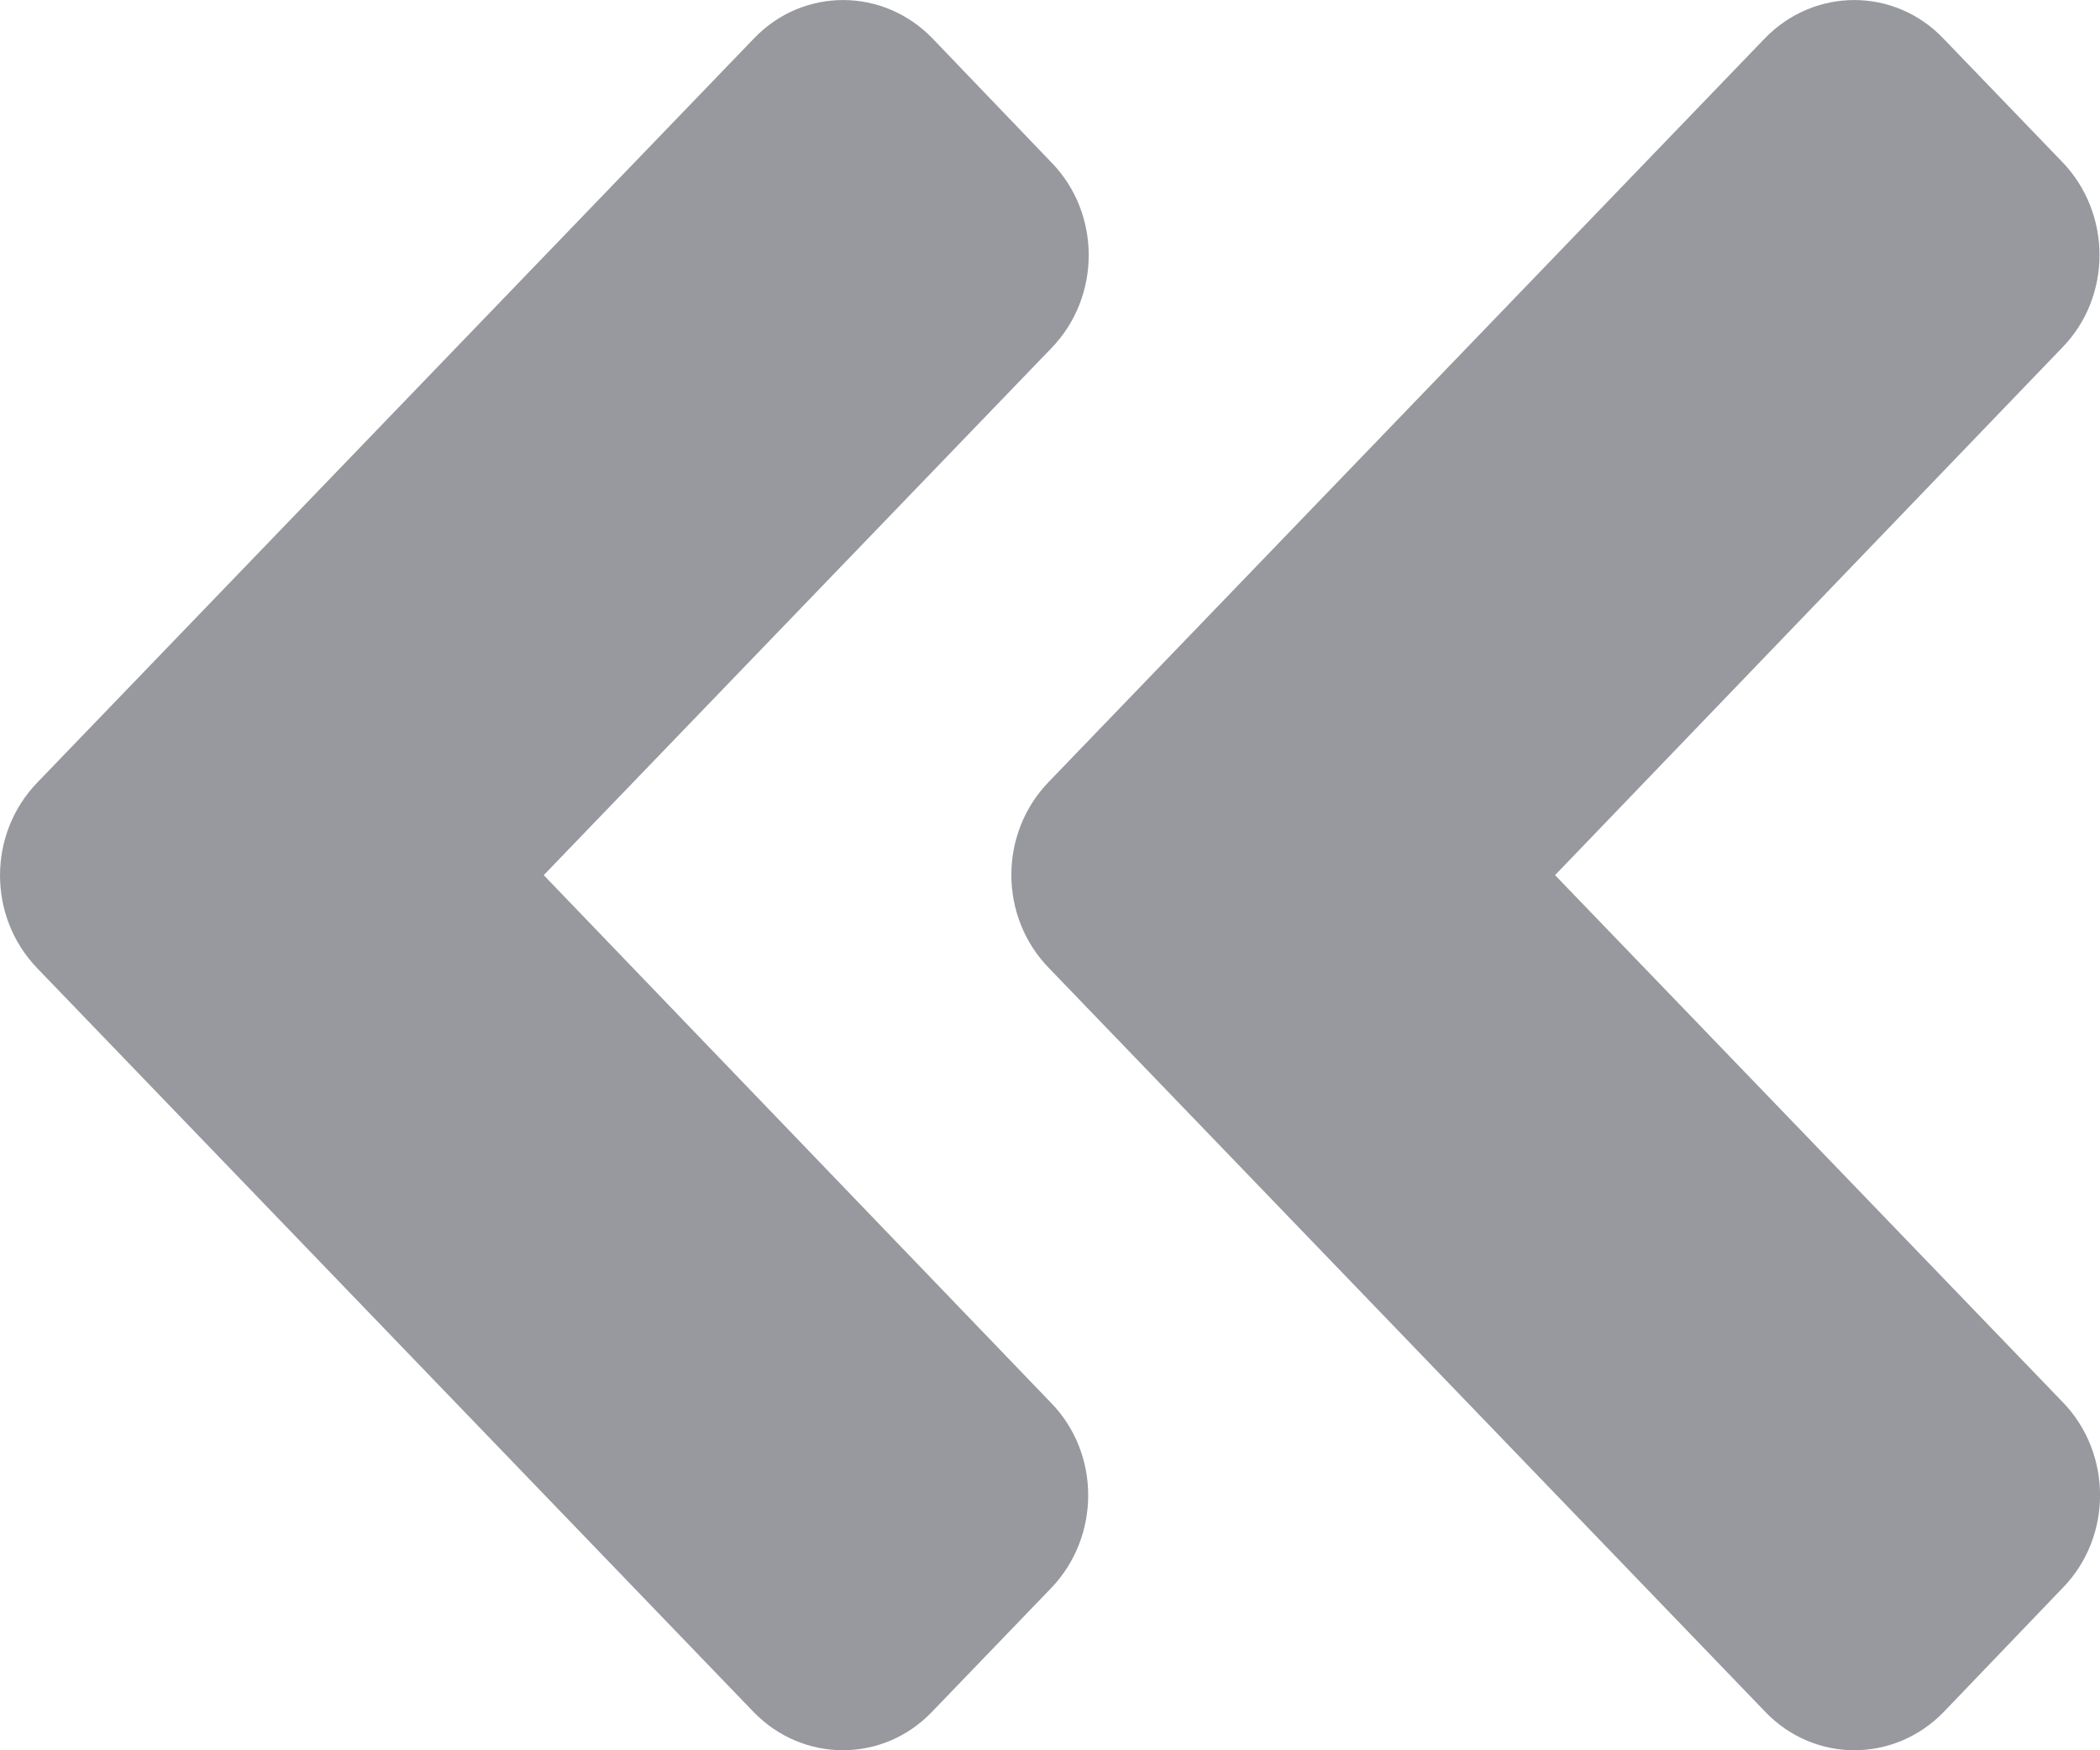 <svg width="12" height="10" viewBox="0 0 12 10" fill="none" xmlns="http://www.w3.org/2000/svg">
<path d="M5.991 4.469L10.084 0.22C10.367 -0.073 10.825 -0.073 11.105 0.22L11.785 0.926C12.068 1.22 12.068 1.695 11.785 1.985L8.886 5L11.788 8.012C12.071 8.305 12.071 8.78 11.788 9.071L11.108 9.78C10.825 10.073 10.367 10.073 10.087 9.78L5.994 5.531C5.708 5.237 5.708 4.763 5.991 4.469V4.469ZM0.212 5.531L4.305 9.78C4.588 10.073 5.046 10.073 5.326 9.78L6.006 9.074C6.289 8.78 6.289 8.305 6.006 8.015L3.107 5L6.009 1.988C6.292 1.695 6.292 1.22 6.009 0.929L5.329 0.22C5.046 -0.073 4.588 -0.073 4.308 0.22L0.215 4.469C-0.071 4.763 -0.071 5.237 0.212 5.531V5.531Z" fill="#97999E"/>
</svg>
